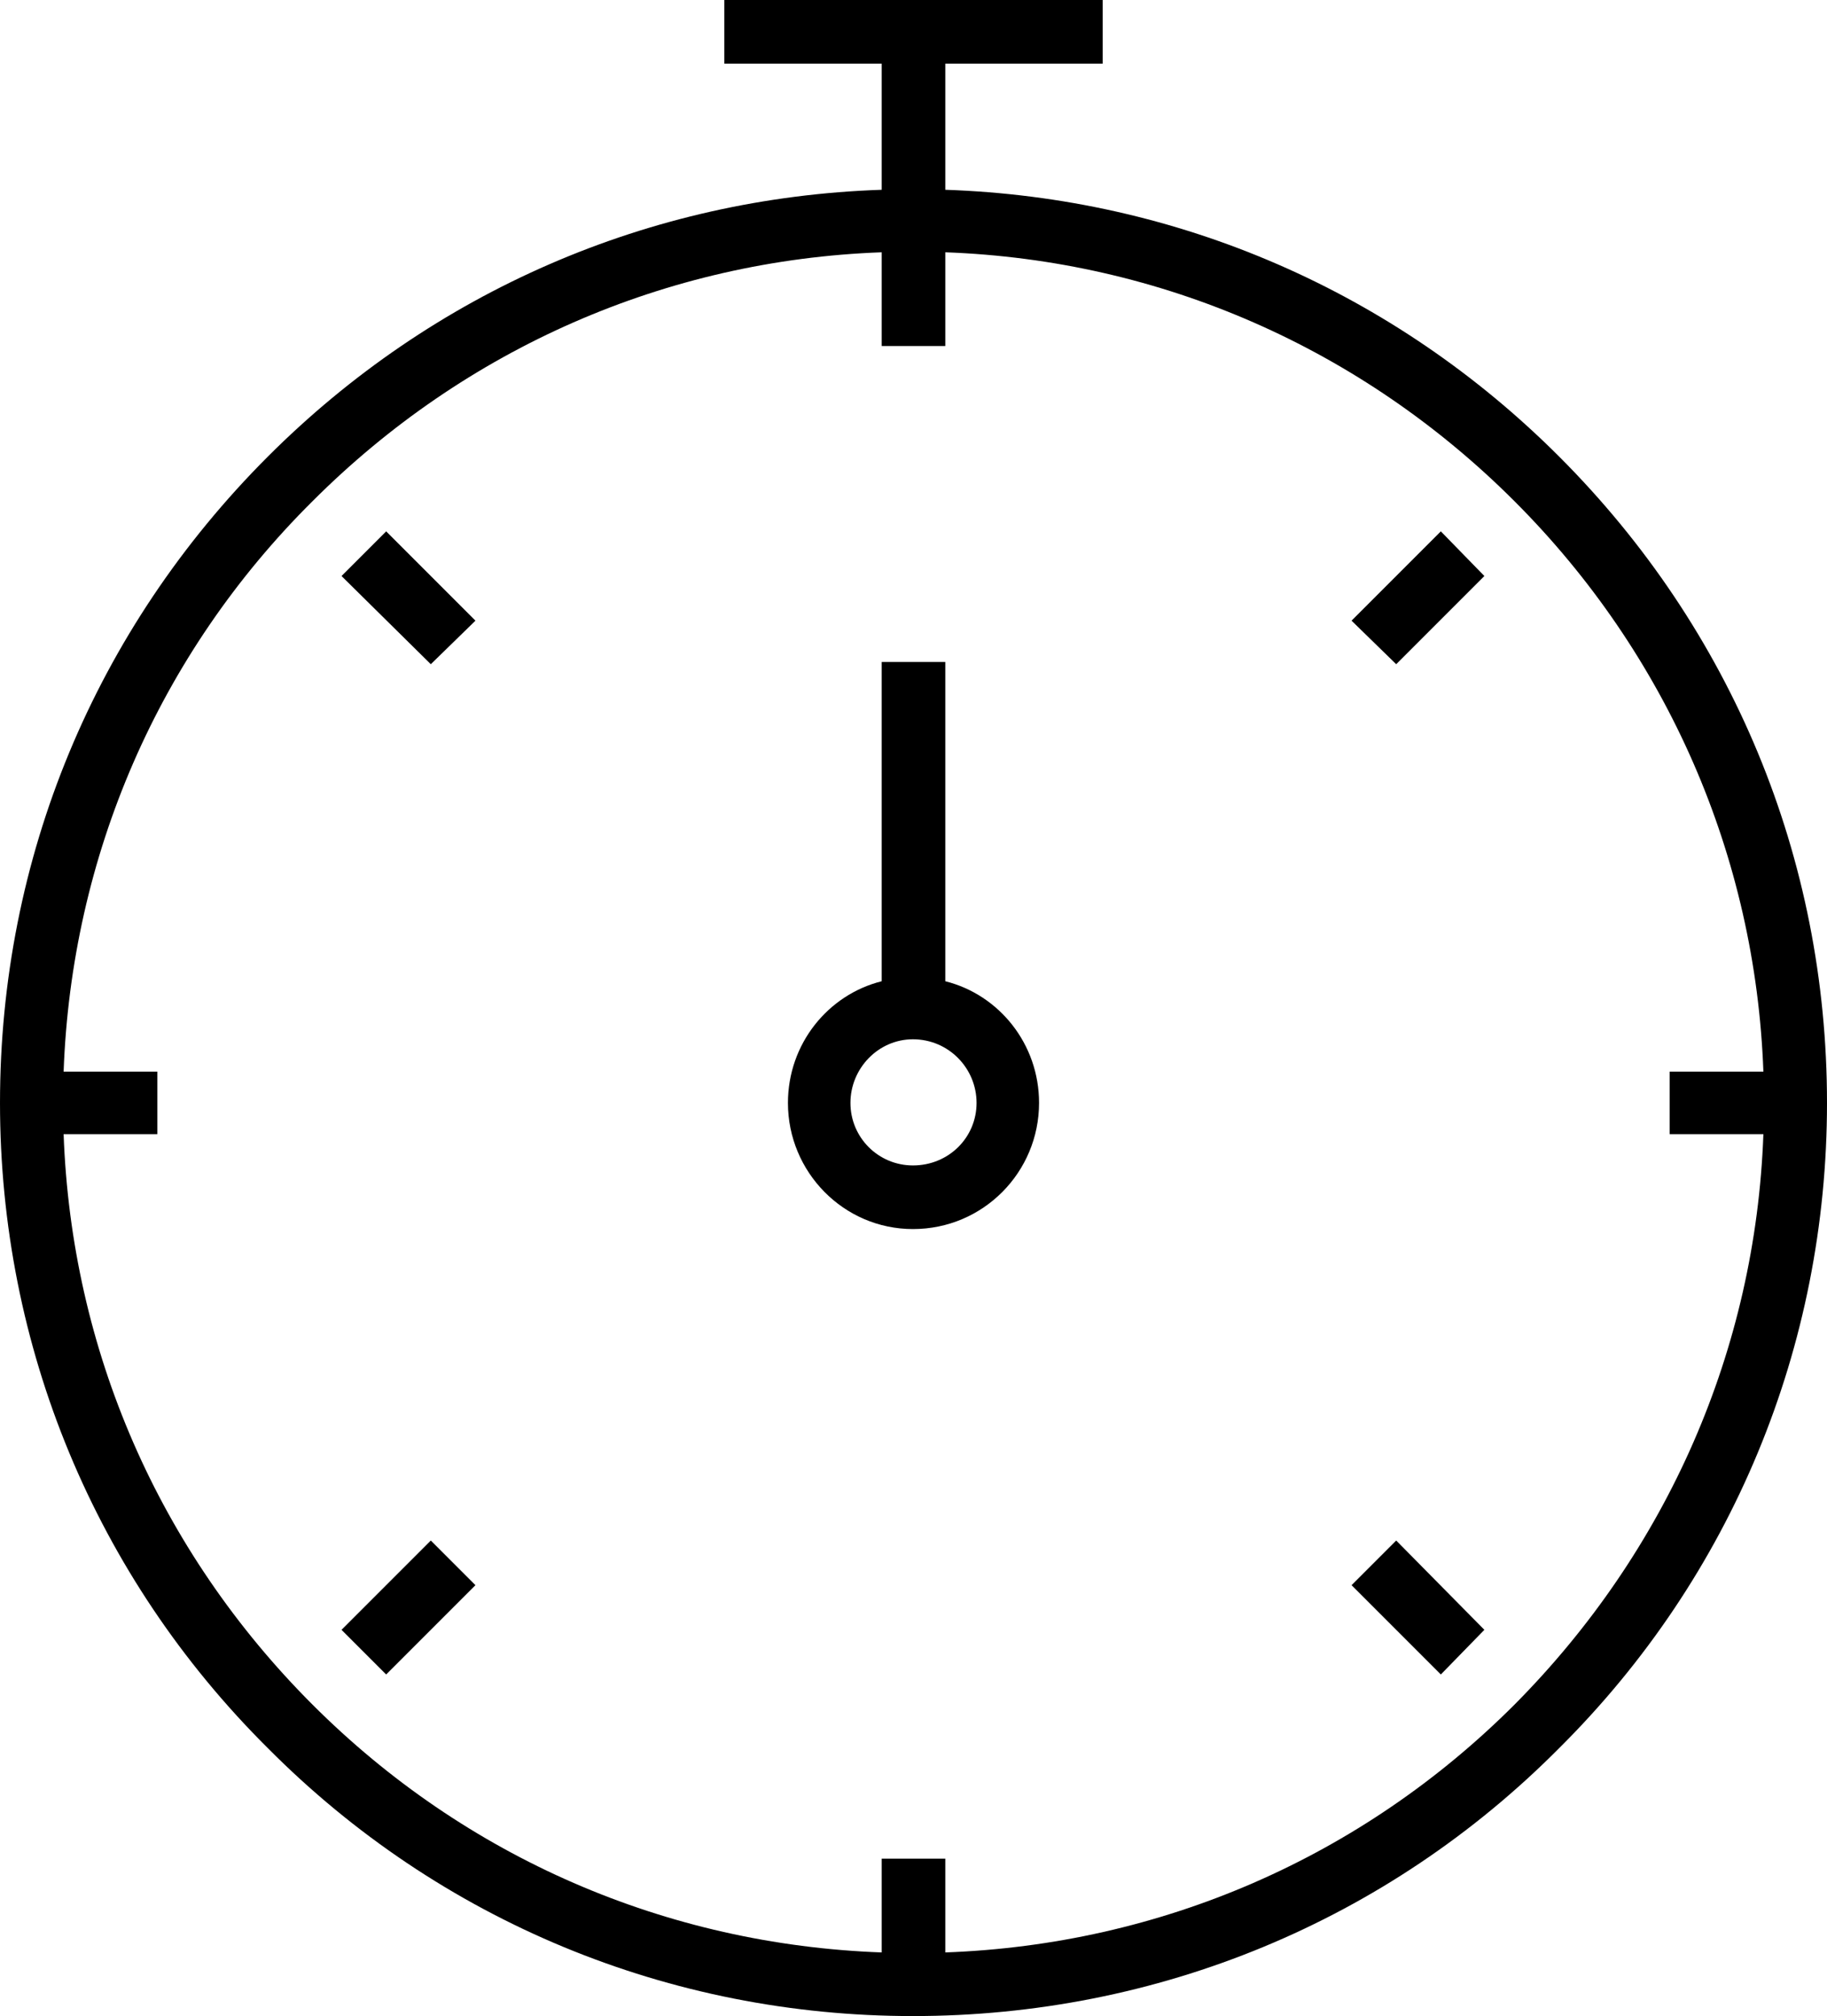 <?xml version="1.0" encoding="UTF-8"?>
<!DOCTYPE svg PUBLIC "-//W3C//DTD SVG 1.1//EN" "http://www.w3.org/Graphics/SVG/1.1/DTD/svg11.dtd">
<!-- Creator: CorelDRAW X7 -->
<svg xmlns="http://www.w3.org/2000/svg" xml:space="preserve" width="100%" height="100%" version="1.1" style="shape-rendering:geometricPrecision; text-rendering:geometricPrecision; image-rendering:optimizeQuality; fill-rule:evenodd; clip-rule:evenodd"
viewBox="0 0 1637 1806"
 xmlns:xlink="http://www.w3.org/1999/xlink">
 <defs>
  <style type="text/css">
   <![CDATA[
    .fil0 {fill:black}
   ]]>
  </style>
 </defs>
 <g id="Layer_x0020_1">
  <g id="_2186844631072">
   <path class="fil0" d="M818 1806c219,0 425,-85 579,-240 155,-154 240,-360 240,-578 0,-219 -85,-424 -240,-579 -148,-148 -342,-232 -550,-239l0 -113 141 0 0 -57 -339 0 0 57 141 0 0 113c-208,7 -402,91 -550,239 -155,155 -240,360 -240,579 0,218 85,424 240,578 154,155 360,240 578,240zm-538 -1357c137,-137 317,-216 510,-223l0 84 57 0 0 -84c193,7 373,86 510,223 137,137 216,318 223,511l-84 0 0 56 84 0c-7,193 -86,373 -223,511 -137,137 -317,215 -510,222l0 -84 -57 0 0 84c-193,-7 -373,-85 -510,-222 -138,-138 -216,-318 -223,-511l84 0 0 -56 -84 0c7,-193 85,-374 223,-511z"/>
   <polygon class="fil0" points="386,595 306,516 346,476 426,556 "/>
   <polygon class="fil0" points="1291,1500 1211,1420 1251,1380 1330,1460 "/>
   <polygon class="fil0" points="1251,595 1211,556 1291,476 1330,516 "/>
   <polygon class="fil0" points="346,1500 306,1460 386,1380 426,1420 "/>
   <path class="fil0" d="M818 1101c63,0 113,-51 113,-113 0,-53 -36,-97 -84,-109l0 -286 -57 0 0 286c-48,12 -84,56 -84,109 0,62 50,113 112,113zm0 -170c32,0 57,26 57,57 0,31 -25,56 -57,56 -31,0 -56,-25 -56,-56 0,-31 25,-57 56,-57z"/>
  </g>
 </g>
</svg>
